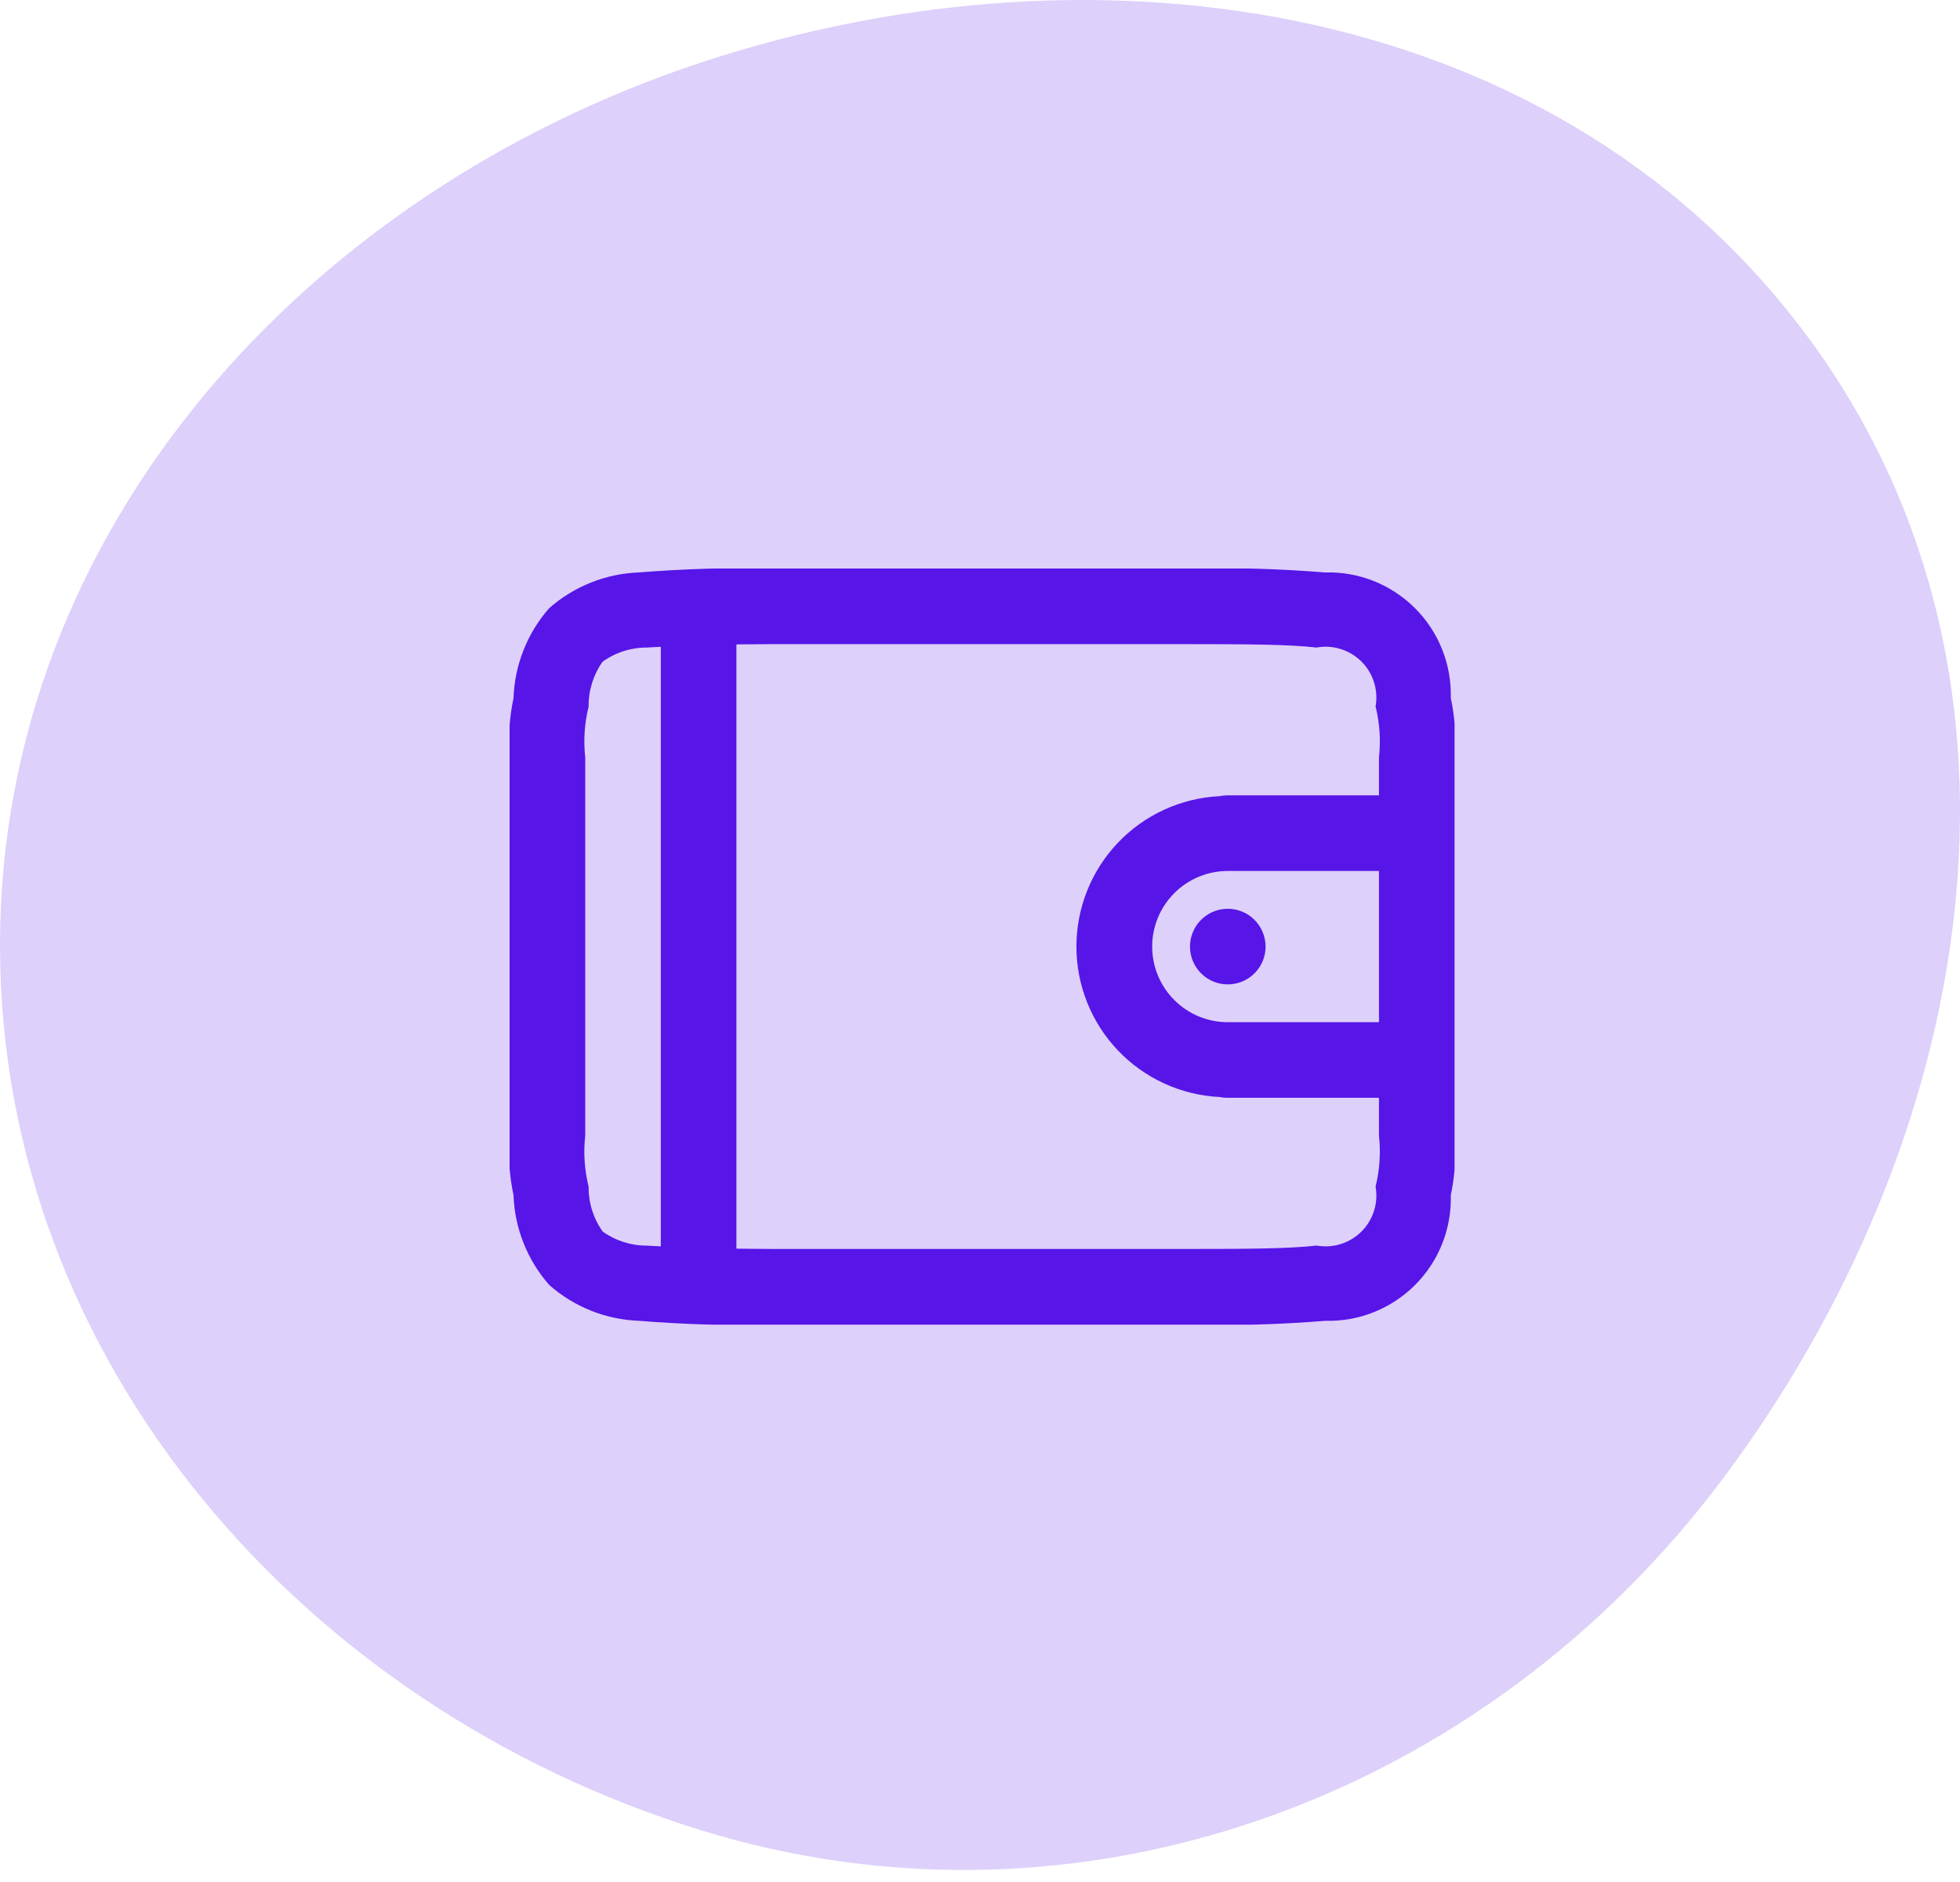 <svg width="100" height="96" viewBox="0 0 100 96" fill="none" xmlns="http://www.w3.org/2000/svg">
<path fill-rule="evenodd" clip-rule="evenodd" d="M5.34761e-06 48.199C0.01 27.02 15.637 9.852 35.743 3.197C56.232 -3.586 79.888 0.071 92.517 17.573C105.039 34.927 100.719 58.336 87.88 75.456C75.684 91.719 55.114 99.361 35.698 93.339C15.441 87.056 -0.01 69.407 5.34761e-06 48.199Z" fill="#5715E8" fill-opacity="0.2"/>
<g clip-path="url(#clip0_42_120)">
<path d="M39.5 29C37.198 28.947 34.895 29.014 32.6 29.2C30.907 29.261 29.287 29.906 28.016 31.027C26.9 32.299 26.258 33.919 26.2 35.61C25.988 36.606 25.921 37.627 26 38.642V57.927C25.919 58.945 25.987 59.969 26.2 60.967C26.26 62.66 26.906 64.28 28.027 65.551C29.298 66.67 30.918 67.314 32.611 67.374C34.902 67.559 37.202 67.626 39.5 67.574H60.713C63.015 67.627 65.318 67.56 67.613 67.374C68.461 67.397 69.305 67.248 70.093 66.933C70.881 66.62 71.597 66.148 72.196 65.548C72.796 64.948 73.267 64.232 73.581 63.444C73.894 62.656 74.044 61.812 74.02 60.964C74.232 59.968 74.299 58.947 74.22 57.932V38.642C74.301 37.624 74.233 36.6 74.02 35.602C74.043 34.754 73.892 33.91 73.577 33.121C73.262 32.333 72.79 31.618 72.189 31.018C71.588 30.419 70.871 29.949 70.082 29.636C69.293 29.323 68.448 29.175 67.6 29.2C65.309 29.015 63.009 28.948 60.711 29H39.5ZM39.5 32.857H60.713C63.596 32.857 65.735 32.869 67.172 33.03C67.583 32.956 68.007 32.982 68.405 33.107C68.804 33.231 69.167 33.451 69.463 33.746C69.759 34.041 69.978 34.404 70.104 34.803C70.229 35.202 70.256 35.625 70.182 36.036C70.394 36.888 70.452 37.77 70.355 38.642V40.57H62.641C62.499 40.569 62.358 40.583 62.219 40.612C60.25 40.71 58.394 41.561 57.035 42.989C55.677 44.417 54.919 46.313 54.919 48.285C54.919 50.256 55.677 52.152 57.035 53.58C58.394 55.008 60.25 55.859 62.219 55.957C62.358 55.986 62.499 56 62.641 55.998H70.355V57.927C70.451 58.797 70.393 59.677 70.182 60.527C70.256 60.938 70.23 61.361 70.105 61.76C69.98 62.159 69.761 62.522 69.465 62.817C69.17 63.113 68.808 63.333 68.409 63.458C68.01 63.583 67.587 63.61 67.176 63.536C65.738 63.698 63.599 63.709 60.713 63.709H39.5C38.763 63.709 38.212 63.698 37.572 63.694V32.871C38.213 32.871 38.763 32.856 39.5 32.856V32.857ZM33.715 32.993V63.576C33.515 63.56 33.221 63.559 33.041 63.538C32.221 63.549 31.419 63.298 30.751 62.822C30.274 62.155 30.022 61.352 30.032 60.532C29.82 59.68 29.761 58.797 29.859 57.925V38.641C29.762 37.771 29.821 36.891 30.032 36.041C30.021 35.221 30.271 34.419 30.747 33.751C31.414 33.273 32.217 33.021 33.037 33.031C33.218 33.011 33.511 33.01 33.715 32.994V32.993ZM62.642 44.428H70.356V52.142H62.641C61.618 52.142 60.637 51.736 59.914 51.012C59.19 50.289 58.784 49.308 58.784 48.285C58.784 47.262 59.19 46.281 59.914 45.558C60.637 44.834 61.618 44.428 62.641 44.428H62.642ZM62.642 46.357C62.261 46.357 61.888 46.47 61.571 46.682C61.254 46.894 61.007 47.195 60.861 47.547C60.715 47.9 60.677 48.287 60.751 48.661C60.825 49.035 61.009 49.379 61.279 49.648C61.548 49.918 61.892 50.102 62.266 50.176C62.64 50.25 63.028 50.212 63.38 50.066C63.732 49.92 64.033 49.673 64.245 49.356C64.457 49.039 64.57 48.666 64.57 48.285C64.57 48.032 64.52 47.781 64.423 47.547C64.326 47.313 64.184 47.1 64.005 46.921C63.826 46.742 63.614 46.599 63.379 46.503C63.145 46.406 62.894 46.356 62.641 46.356L62.642 46.357Z" fill="#5715E8"/>
</g>
<defs>
<clipPath id="clip0_42_120">
<rect width="48.212" height="38.57" fill="white" transform="translate(26 29)"/>
</clipPath>
</defs>
</svg>
